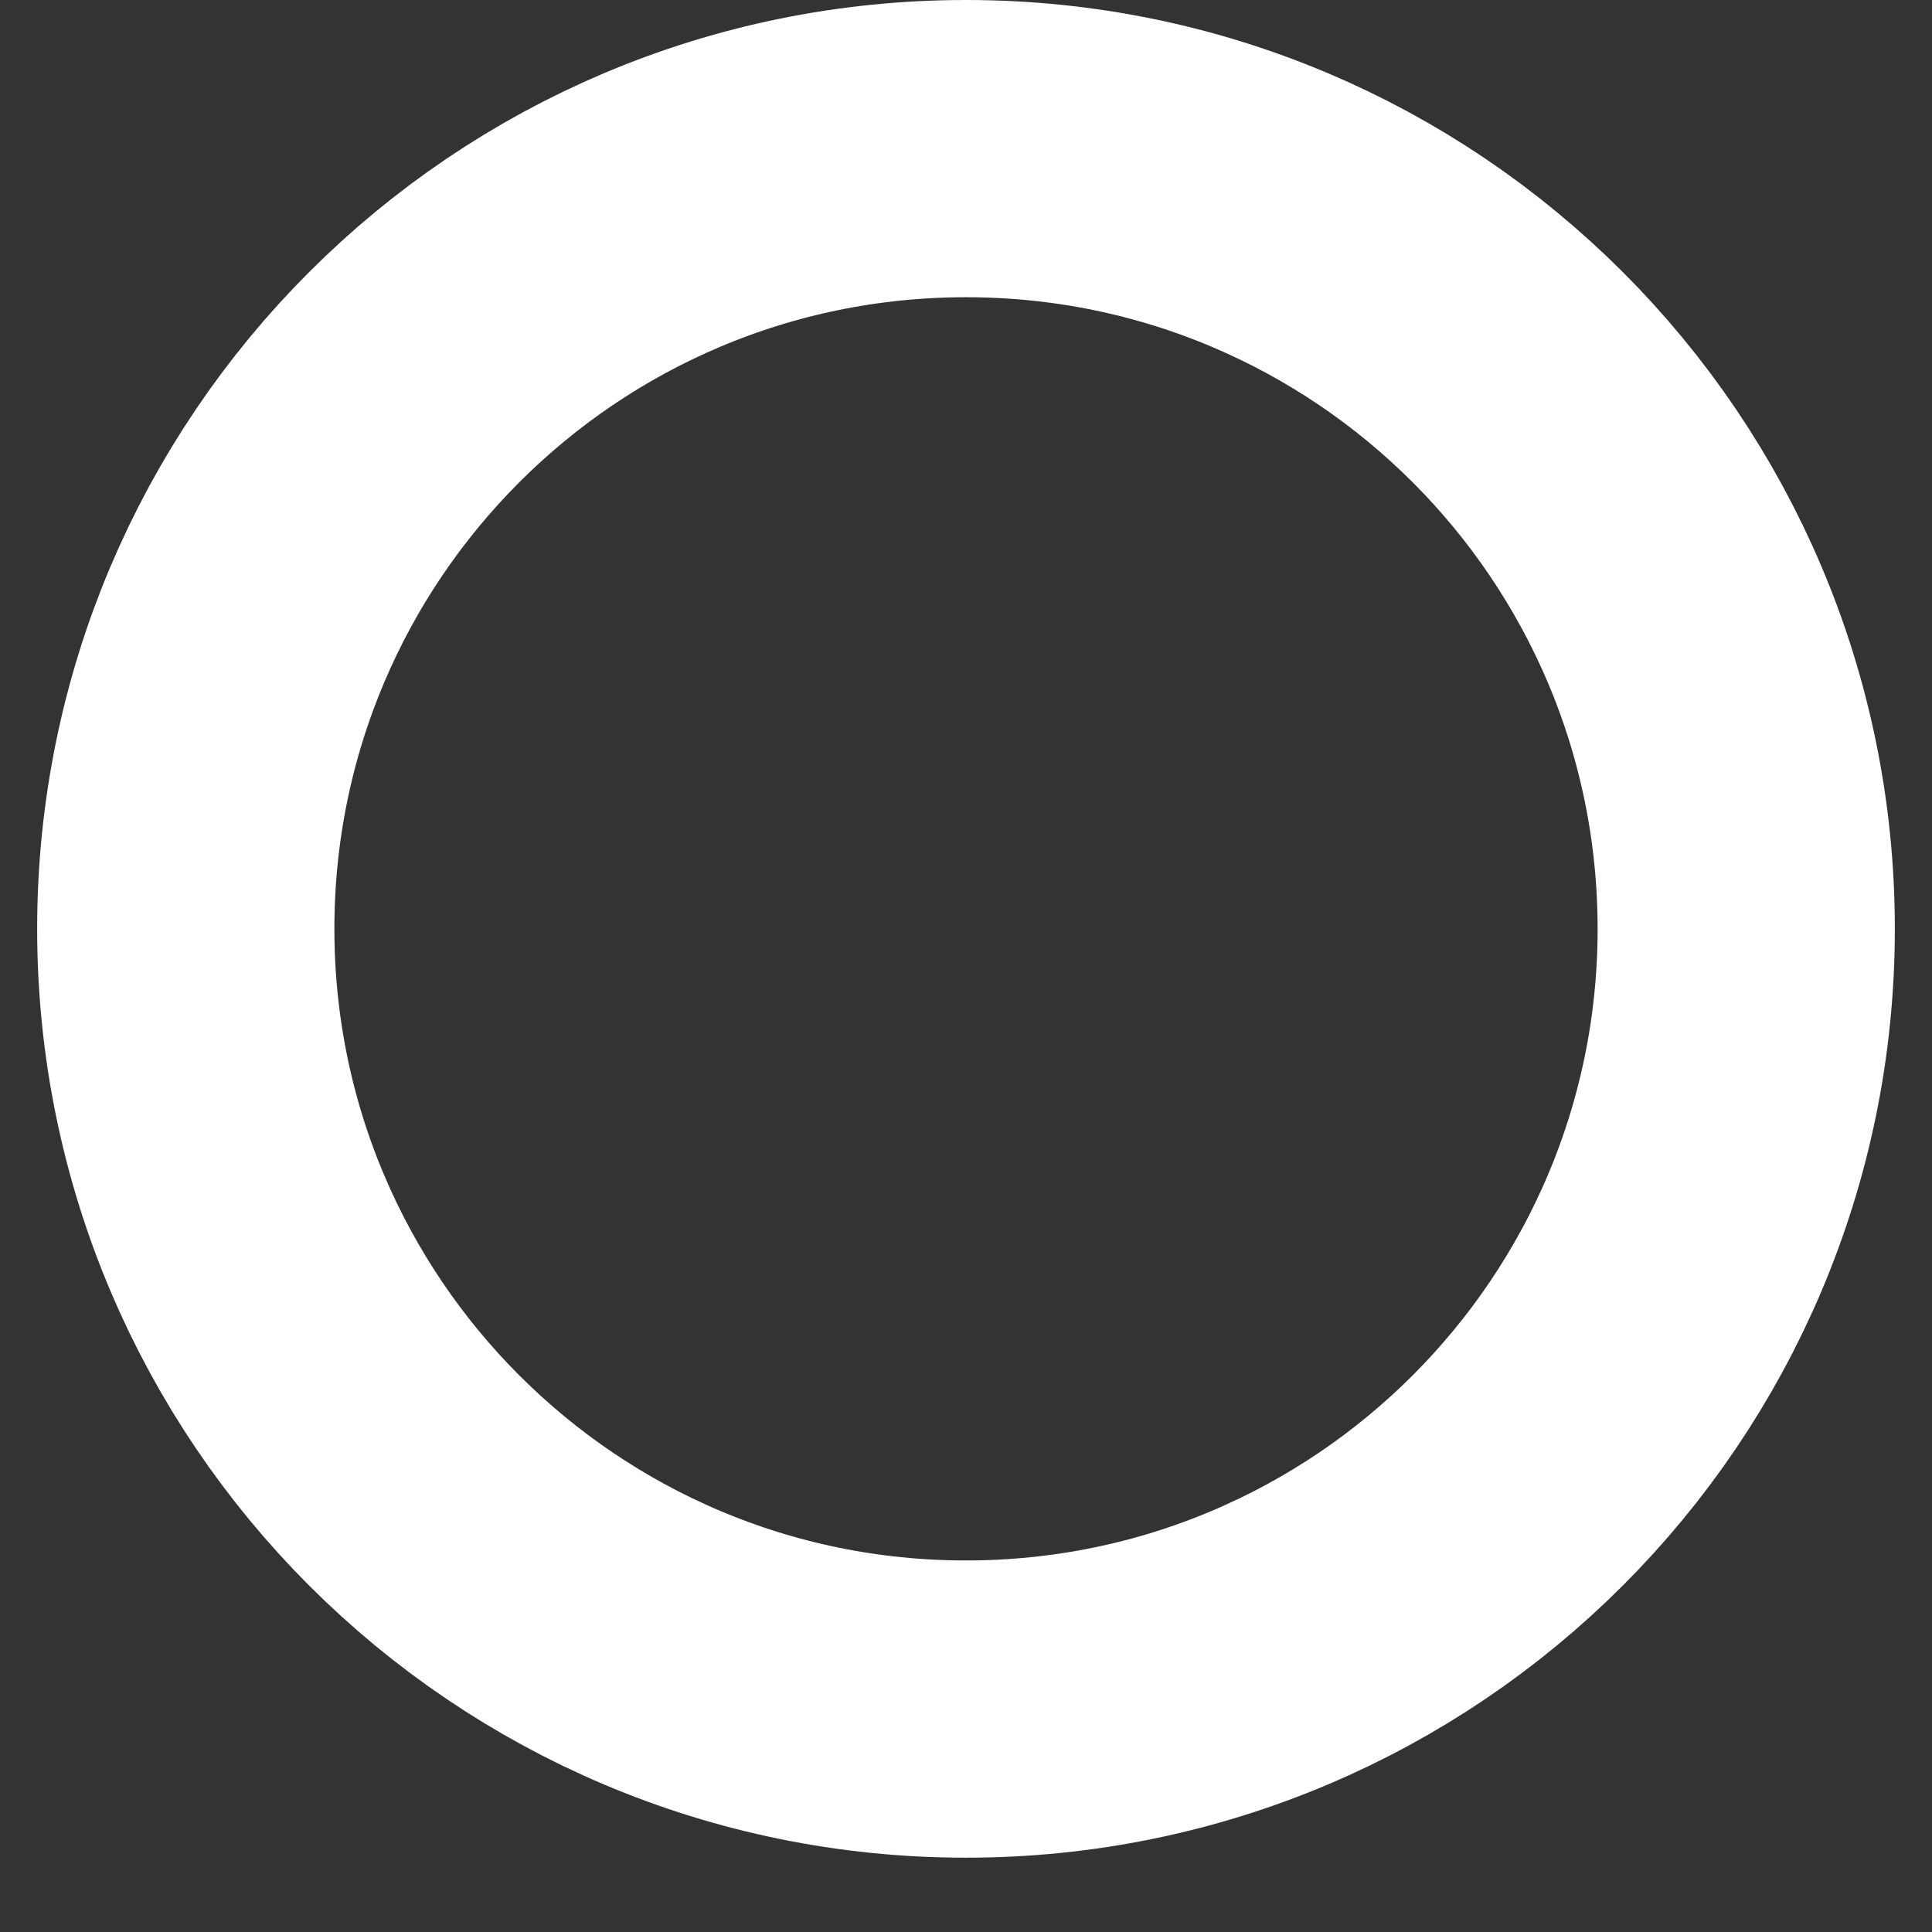 <svg width="13" height="13" viewBox="0 0 13 13" fill="none" xmlns="http://www.w3.org/2000/svg">
<rect x="0" y="0" width="13" height="13" fill="#333333" stroke="none"/>
<path d="M6.5 11.5C9.399 11.5 11.75 9.149 11.75 6.25C11.75 3.35 9.399 1 6.5 1C3.6 1 1.25 3.35 1.25 6.25C1.25 9.149 3.6 11.5 6.5 11.5Z" stroke="white" stroke-width="2" stroke-linecap="round" stroke-linejoin="round"/>
</svg>
